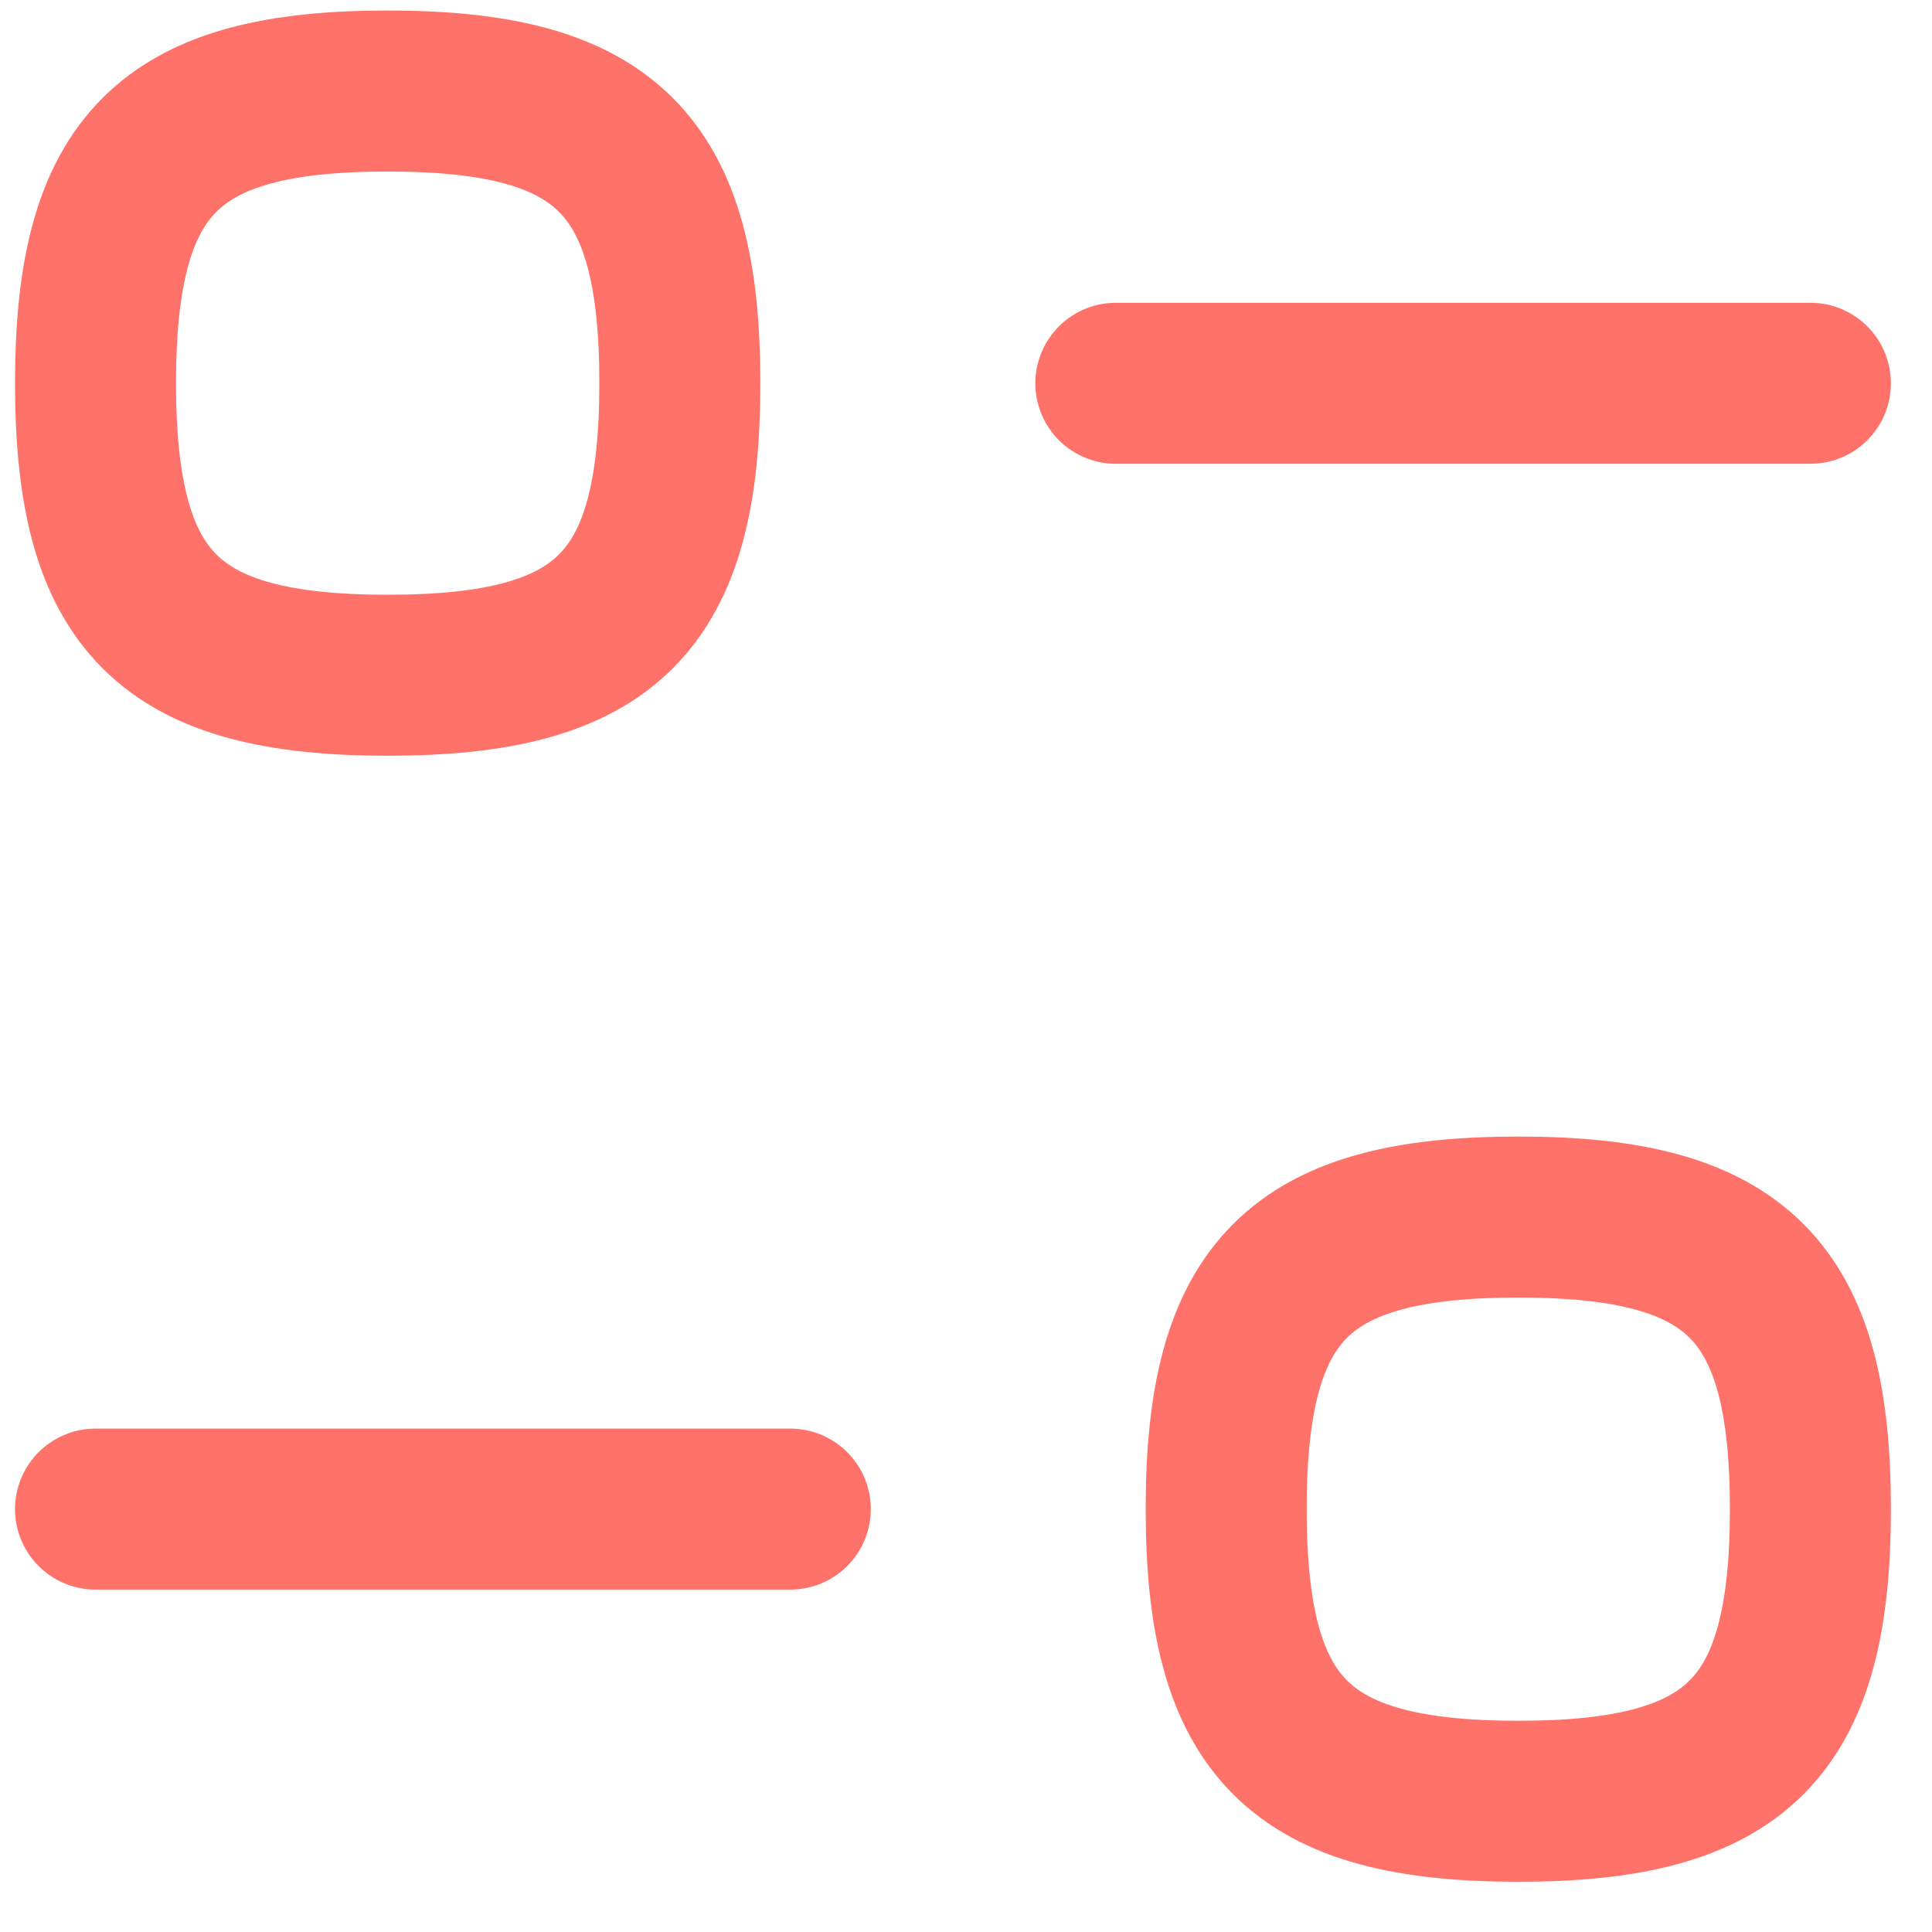 <svg width="18" height="18" viewBox="0 0 18 18" fill="none" xmlns="http://www.w3.org/2000/svg">
<path d="M7.363 14.06H0.89" stroke="#FF7269" stroke-width="1.5" stroke-linecap="round" stroke-linejoin="round"/>
<path fill-rule="evenodd" clip-rule="evenodd" d="M11.424 14.06C11.424 16.102 12.105 16.782 14.146 16.782C16.187 16.782 16.867 16.102 16.867 14.06C16.867 12.019 16.187 11.339 14.146 11.339C12.105 11.339 11.424 12.019 11.424 14.06Z" stroke="#FF7269" stroke-width="1.5" stroke-linecap="round" stroke-linejoin="round"/>
<path d="M10.396 3.571H16.867" stroke="#FF7269" stroke-width="1.5" stroke-linecap="round" stroke-linejoin="round"/>
<path fill-rule="evenodd" clip-rule="evenodd" d="M6.334 3.57C6.334 1.529 5.653 0.848 3.612 0.848C1.571 0.848 0.89 1.529 0.89 3.57C0.89 5.611 1.571 6.291 3.612 6.291C5.653 6.291 6.334 5.611 6.334 3.57Z" stroke="#FF7269" stroke-width="1.5" stroke-linecap="round" stroke-linejoin="round"/>
</svg>
